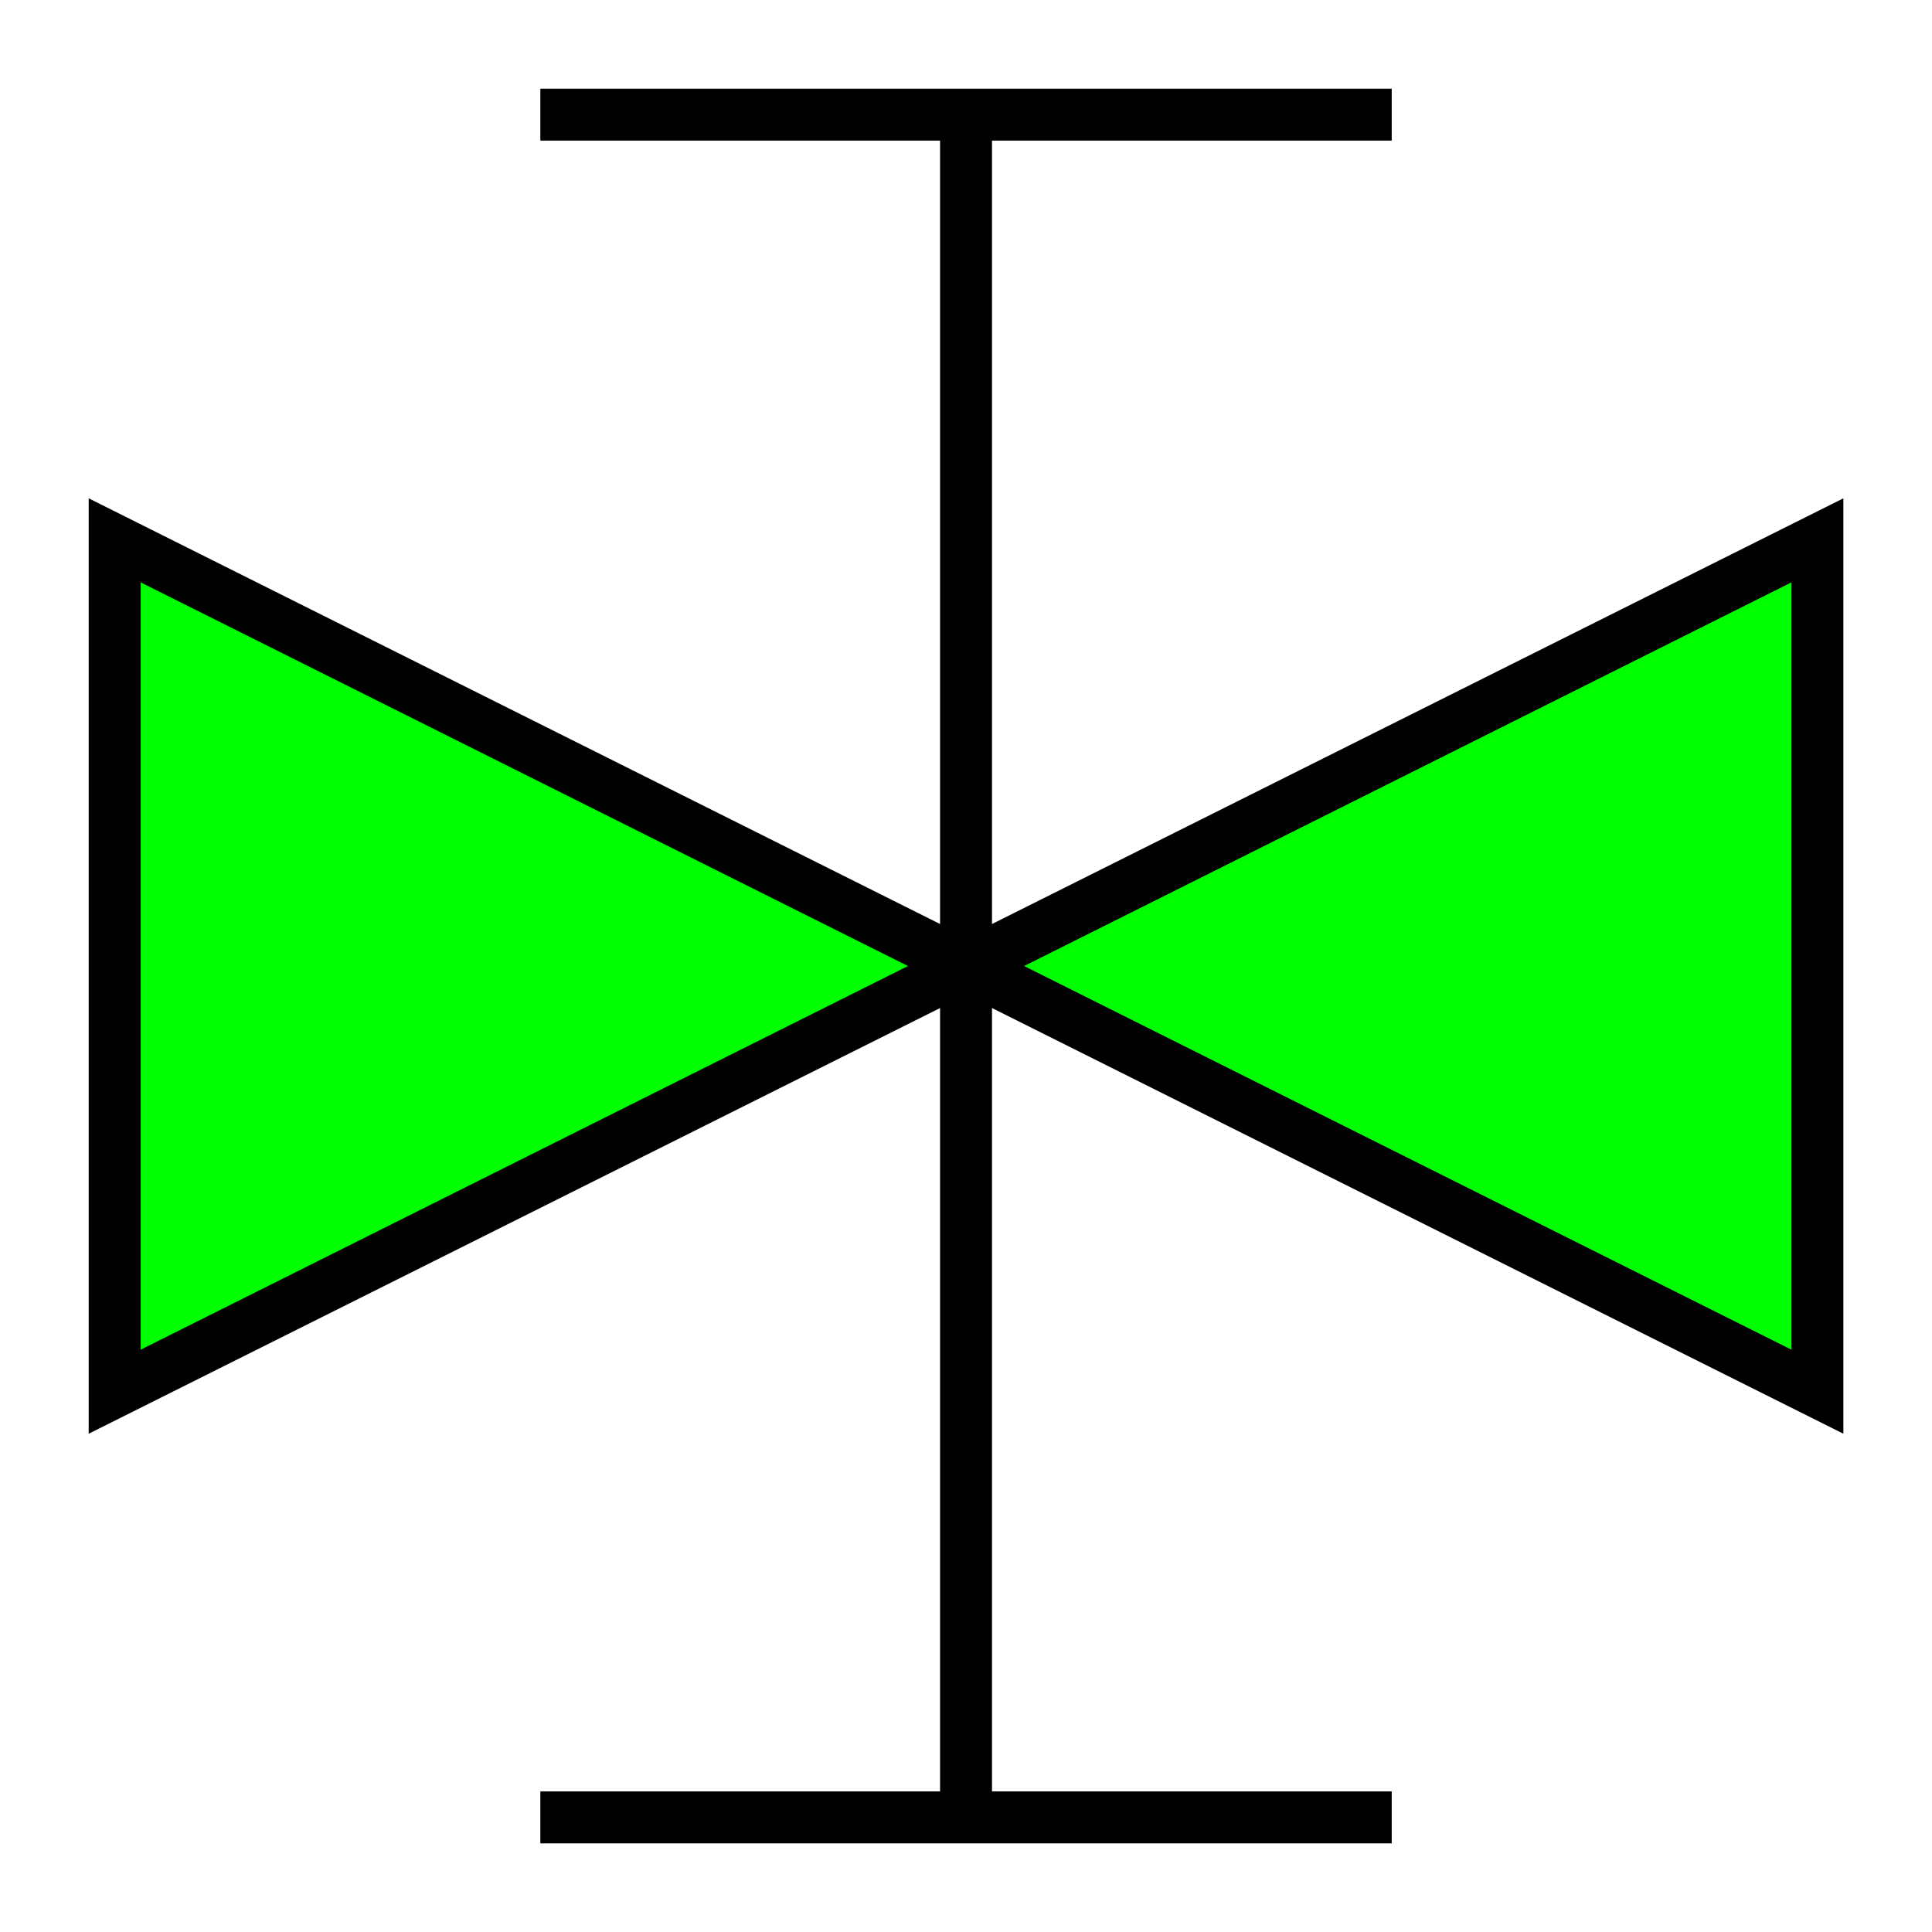 <?xml version="1.0" encoding="UTF-8" standalone="no"?>
<!-- Created with Inkscape (http://www.inkscape.org/) -->

<svg
   xmlns:dc="http://purl.org/dc/elements/1.1/"
   xmlns:cc="http://creativecommons.org/ns#"
   xmlns:rdf="http://www.w3.org/1999/02/22-rdf-syntax-ns#"
   xmlns:svg="http://www.w3.org/2000/svg"
   xmlns="http://www.w3.org/2000/svg"
   xmlns:sodipodi="http://sodipodi.sourceforge.net/DTD/sodipodi-0.dtd"
   xmlns:inkscape="http://www.inkscape.org/namespaces/inkscape"
   width="42mm"
   height="42mm"
   viewBox="0 0 148.819 148.819"
   id="svg2"
   version="1.1"
   inkscape:version="0.91 r13725"
   sodipodi:docname="shape_BG_51.svg">
  <defs
     id="defs4" />
  <sodipodi:namedview
     id="base"
     pagecolor="#ffffff"
     bordercolor="#666666"
     borderopacity="1.0"
     inkscape:pageopacity="0.0"
     inkscape:pageshadow="2"
     inkscape:zoom="2"
     inkscape:cx="32.07666"
     inkscape:cy="63.028958"
     inkscape:document-units="px"
     inkscape:current-layer="layer1"
     showgrid="false"
     inkscape:window-width="1366"
     inkscape:window-height="715"
     inkscape:window-x="-8"
     inkscape:window-y="-8"
     inkscape:window-maximized="1"
     showguides="true"
     inkscape:guide-bbox="true">
    <sodipodi:guide
       position="0.012,0.008"
       orientation="-0.707,0.707"
       id="guide4134" />
    <sodipodi:guide
       position="8.832,74.408"
       orientation="1,0"
       id="guide4140" />
    <sodipodi:guide
       position="8.832,8.828"
       orientation="0,1"
       id="guide4159" />
    <sodipodi:guide
       position="0.004,148.816"
       orientation="0.707,0.707"
       id="guide4232" />
    <sodipodi:guide
       position="8.832,139.988"
       orientation="0,1"
       id="guide4234" />
    <sodipodi:guide
       position="139.992,139.988"
       orientation="1,0"
       id="guide4236" />
    <sodipodi:guide
       position="74.412,74.408"
       orientation="1,0"
       id="guide4238" />
    <sodipodi:guide
       position="74.412,74.408"
       orientation="0,1"
       id="guide4240" />
    <sodipodi:guide
       position="8.832,74.408"
       orientation="-0.707,0.707"
       id="guide4242" />
    <sodipodi:guide
       position="8.832,74.408"
       orientation="0.707,0.707"
       id="guide4244" />
    <sodipodi:guide
       position="41.622,107.198"
       orientation="0,1"
       id="guide4246" />
    <sodipodi:guide
       position="41.622,41.618"
       orientation="0,1"
       id="guide4248" />
    <sodipodi:guide
       position="41.622,107.198"
       orientation="1,0"
       id="guide4252" />
    <sodipodi:guide
       position="107.202,107.198"
       orientation="1,0"
       id="guide4254" />
  </sodipodi:namedview>
  <g
     inkscape:label="Layer 1"
     inkscape:groupmode="layer"
     id="layer1"
     transform="translate(0,-903.543)">
    <path
       style="fill:#00ff00;fill-rule:evenodd;stroke:#000000;stroke-width:4;stroke-linecap:butt;stroke-linejoin:miter;stroke-opacity:1;stroke-miterlimit:4;stroke-dasharray:none;fill-opacity:1"
       d="m 8.832,945.164 0,65.58 131.16,-65.58 0,65.58 z"
       id="path4250"
       inkscape:connector-curvature="0" />
    <path
       style="fill:none;fill-rule:evenodd;stroke:#000000;stroke-width:4;stroke-linecap:butt;stroke-linejoin:miter;stroke-opacity:1;stroke-miterlimit:4;stroke-dasharray:none"
       d="m 41.622,912.374 65.58,0"
       id="path4256"
       inkscape:connector-curvature="0" />
    <path
       style="fill:none;fill-rule:evenodd;stroke:#000000;stroke-width:4;stroke-linecap:butt;stroke-linejoin:miter;stroke-opacity:1;stroke-miterlimit:4;stroke-dasharray:none"
       d="m 41.622,1043.534 65.58,0"
       id="path4258"
       inkscape:connector-curvature="0" />
    <path
       style="fill:none;fill-rule:evenodd;stroke:#000000;stroke-width:4;stroke-linecap:butt;stroke-linejoin:miter;stroke-opacity:1;stroke-miterlimit:4;stroke-dasharray:none"
       d="m 74.412,912.374 5e-6,131.16"
       id="path4260"
       inkscape:connector-curvature="0" />
  </g>
</svg>
